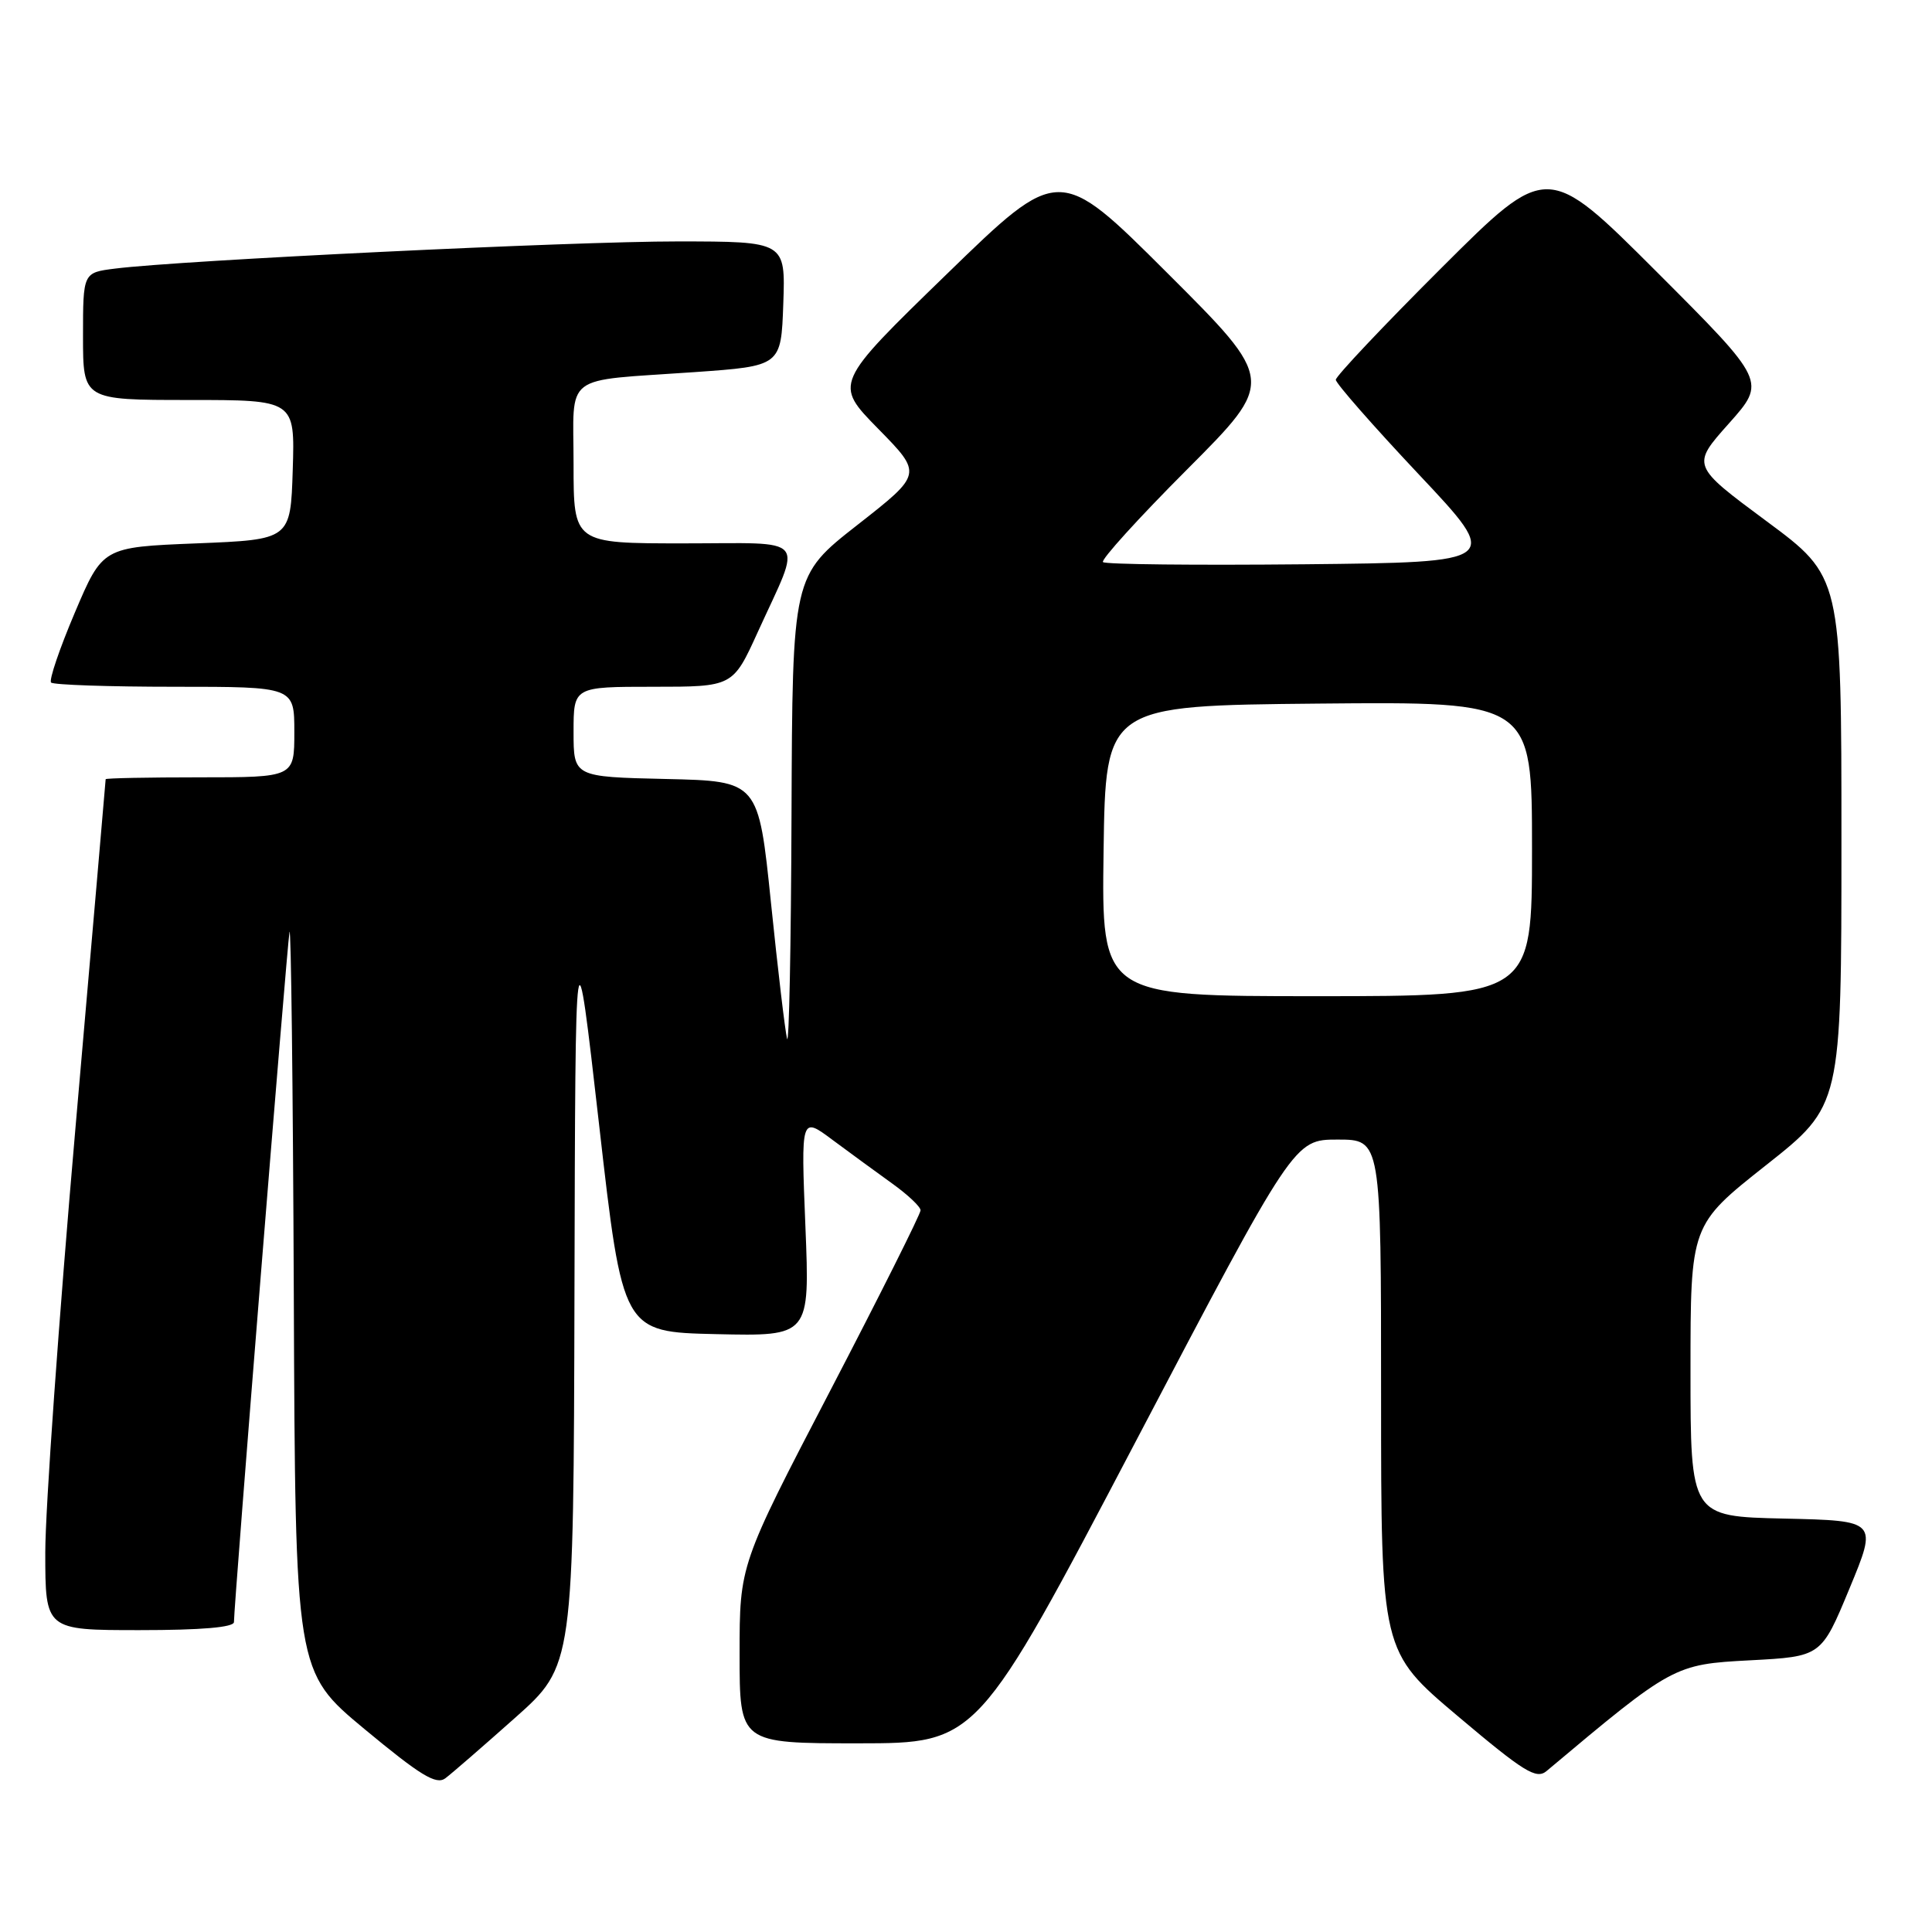<?xml version="1.0" encoding="UTF-8" standalone="no"?>
<!DOCTYPE svg PUBLIC "-//W3C//DTD SVG 1.1//EN" "http://www.w3.org/Graphics/SVG/1.1/DTD/svg11.dtd" >
<svg xmlns="http://www.w3.org/2000/svg" xmlns:xlink="http://www.w3.org/1999/xlink" version="1.1" viewBox="0 0 256 256">
 <g >
 <path fill="currentColor"
d=" M 68.25 227.62 C 76.00 220.72 76.00 220.72 76.12 171.11 C 76.24 121.50 76.24 121.50 79.38 149.00 C 82.51 176.50 82.51 176.50 94.91 176.78 C 107.31 177.06 107.31 177.06 106.72 162.49 C 106.13 147.92 106.13 147.92 110.31 151.04 C 112.62 152.75 116.18 155.36 118.23 156.83 C 120.28 158.30 121.97 159.89 121.98 160.37 C 121.99 160.84 116.60 171.61 110.00 184.29 C 98.00 207.34 98.00 207.34 98.00 219.17 C 98.00 231.00 98.00 231.00 113.75 231.00 C 129.50 230.99 129.50 230.99 150.49 191.00 C 171.48 151.00 171.48 151.00 177.24 151.00 C 183.00 151.00 183.00 151.00 183.00 184.91 C 183.00 218.82 183.00 218.82 193.18 227.41 C 201.96 234.82 203.57 235.81 204.93 234.67 C 221.63 220.65 221.84 220.53 231.89 220.00 C 241.33 219.50 241.33 219.50 245.06 210.50 C 248.79 201.50 248.79 201.50 236.40 201.22 C 224.00 200.94 224.00 200.94 224.00 181.62 C 224.00 162.31 224.00 162.31 234.00 154.40 C 244.00 146.50 244.00 146.50 244.00 111.45 C 244.00 76.41 244.00 76.41 234.06 69.05 C 224.12 61.68 224.12 61.68 229.08 56.12 C 234.04 50.55 234.04 50.55 219.53 36.03 C 205.01 21.52 205.01 21.52 191.00 35.50 C 183.30 43.18 177.00 49.86 177.00 50.32 C 177.00 50.79 181.94 56.42 187.98 62.84 C 198.96 74.50 198.96 74.50 172.83 74.77 C 158.46 74.91 146.45 74.79 146.15 74.48 C 145.85 74.18 150.86 68.65 157.30 62.20 C 169.00 50.47 169.00 50.47 154.66 36.16 C 140.33 21.86 140.33 21.86 125.42 36.35 C 110.50 50.84 110.50 50.84 116.37 56.82 C 122.24 62.80 122.24 62.80 113.62 69.55 C 105.00 76.30 105.00 76.30 104.88 107.90 C 104.82 125.28 104.55 138.66 104.29 137.64 C 104.03 136.61 103.07 128.51 102.16 119.64 C 100.50 103.50 100.50 103.50 88.25 103.22 C 76.00 102.94 76.00 102.94 76.00 96.97 C 76.00 91.00 76.00 91.00 86.56 91.00 C 97.11 91.00 97.11 91.00 100.41 83.75 C 106.33 70.75 107.38 72.00 90.57 72.00 C 76.00 72.00 76.00 72.00 76.00 61.52 C 76.00 49.27 74.32 50.55 92.00 49.31 C 103.50 48.50 103.50 48.50 103.79 40.25 C 104.08 32.00 104.08 32.00 89.79 31.99 C 76.00 31.98 23.94 34.49 15.25 35.59 C 11.00 36.12 11.00 36.12 11.00 44.56 C 11.00 53.00 11.00 53.00 25.04 53.00 C 39.08 53.00 39.08 53.00 38.79 62.25 C 38.50 71.50 38.50 71.50 26.05 72.00 C 13.60 72.50 13.60 72.50 9.91 81.19 C 7.88 85.97 6.47 90.13 6.77 90.44 C 7.08 90.75 14.46 91.00 23.17 91.00 C 39.00 91.00 39.00 91.00 39.00 97.00 C 39.00 103.00 39.00 103.00 26.50 103.00 C 19.62 103.00 14.00 103.11 14.00 103.25 C 14.00 103.39 12.20 124.17 10.00 149.44 C 7.80 174.70 6.00 200.01 6.00 205.69 C 6.00 216.00 6.00 216.00 18.50 216.00 C 26.69 216.00 31.00 215.63 31.00 214.93 C 31.00 212.59 38.02 125.36 38.36 123.50 C 38.56 122.40 38.82 144.00 38.93 171.50 C 39.13 221.50 39.13 221.50 48.32 229.13 C 55.71 235.26 57.79 236.53 59.00 235.64 C 59.83 235.02 63.99 231.41 68.25 227.62 Z  M 146.23 112.75 C 146.50 93.50 146.50 93.50 174.75 93.23 C 203.00 92.97 203.00 92.97 203.00 112.48 C 203.00 132.00 203.00 132.00 174.48 132.00 C 145.96 132.00 145.96 132.00 146.23 112.75 Z "/>
</g>
</svg>